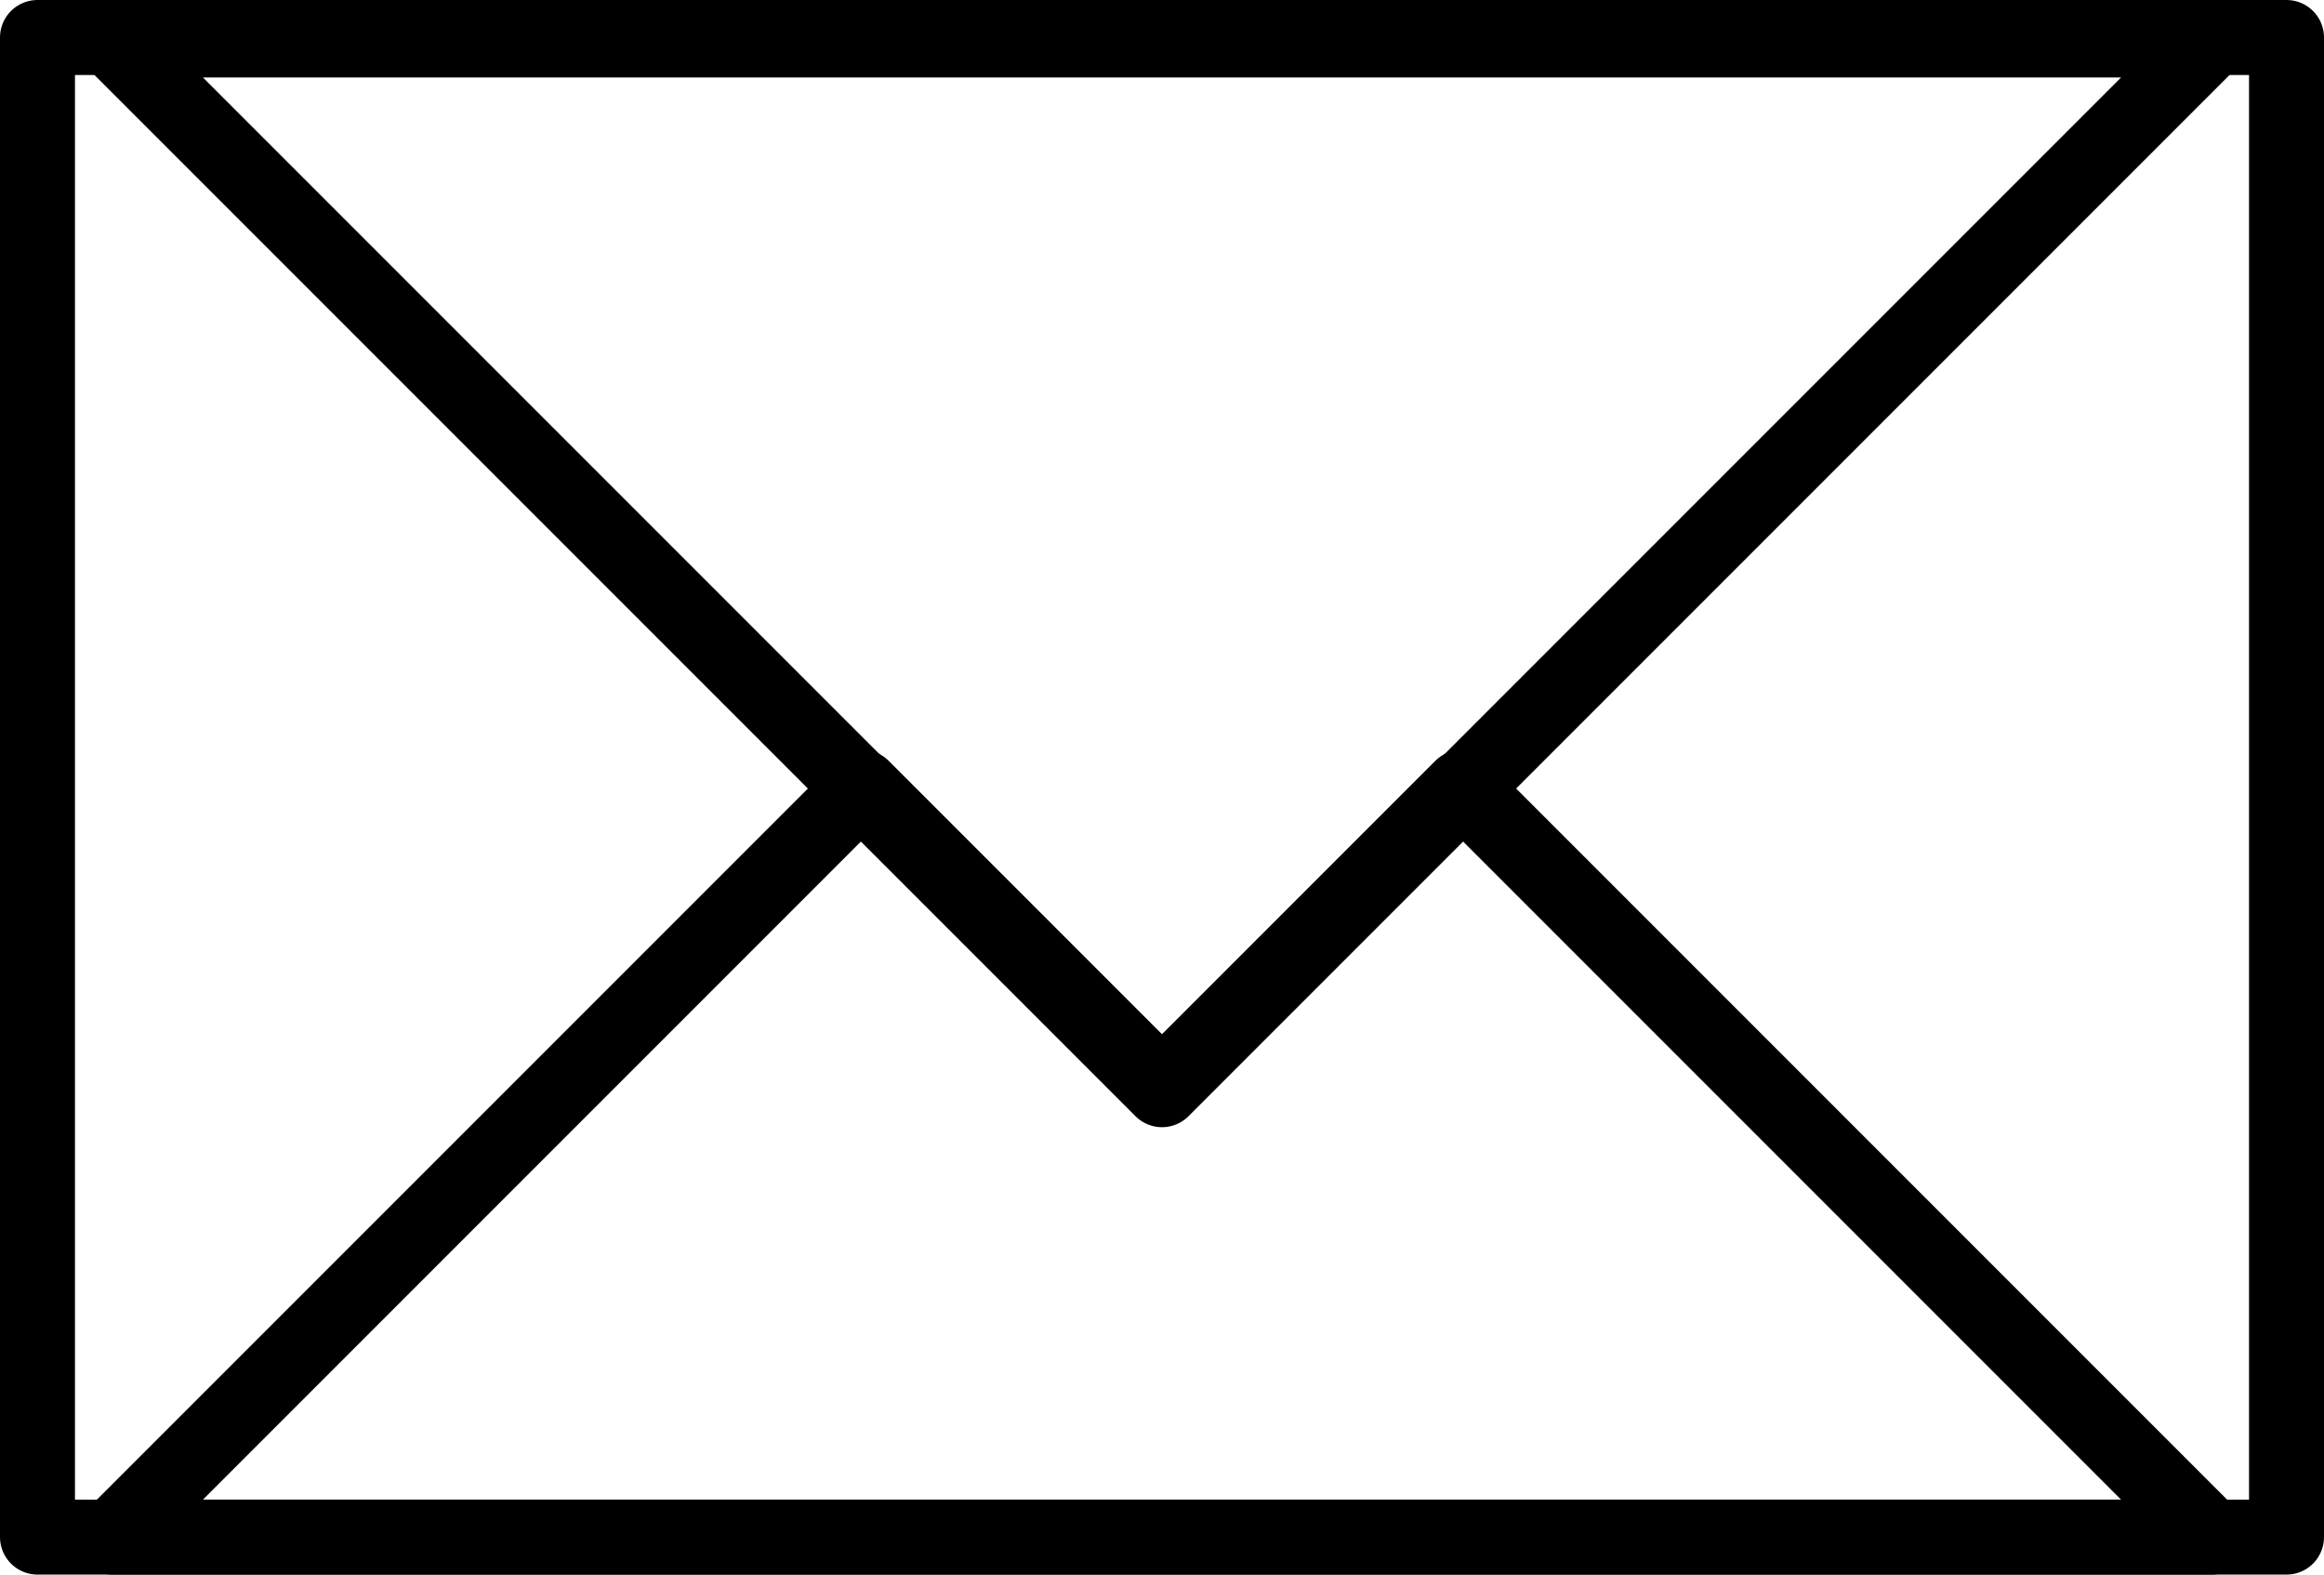 <?xml version="1.0" encoding="utf-8"?>
<!-- Generator: Adobe Illustrator 19.1.0, SVG Export Plug-In . SVG Version: 6.00 Build 0)  -->
<svg version="1.1" id="Layer_1" xmlns="http://www.w3.org/2000/svg" xmlns:xlink="http://www.w3.org/1999/xlink" x="0px" y="0px"
	 viewBox="-3.5 19.5 93 63" style="enable-background:new -3.5 19.5 93 63;" xml:space="preserve">
<style type="text/css">
	.st0{fill:none;stroke:#000000;stroke-width:3;stroke-linejoin:round;stroke-miterlimit:10;}
</style>
<rect x="-2" y="21" class="st0" width="90" height="60"/>
<polygon class="st0" points="43,63 31,51 1,81 85,81 55,51 "/>
<polygon class="st0" points="43,63.1 1,21.1 85,21.1 "/>
</svg>
